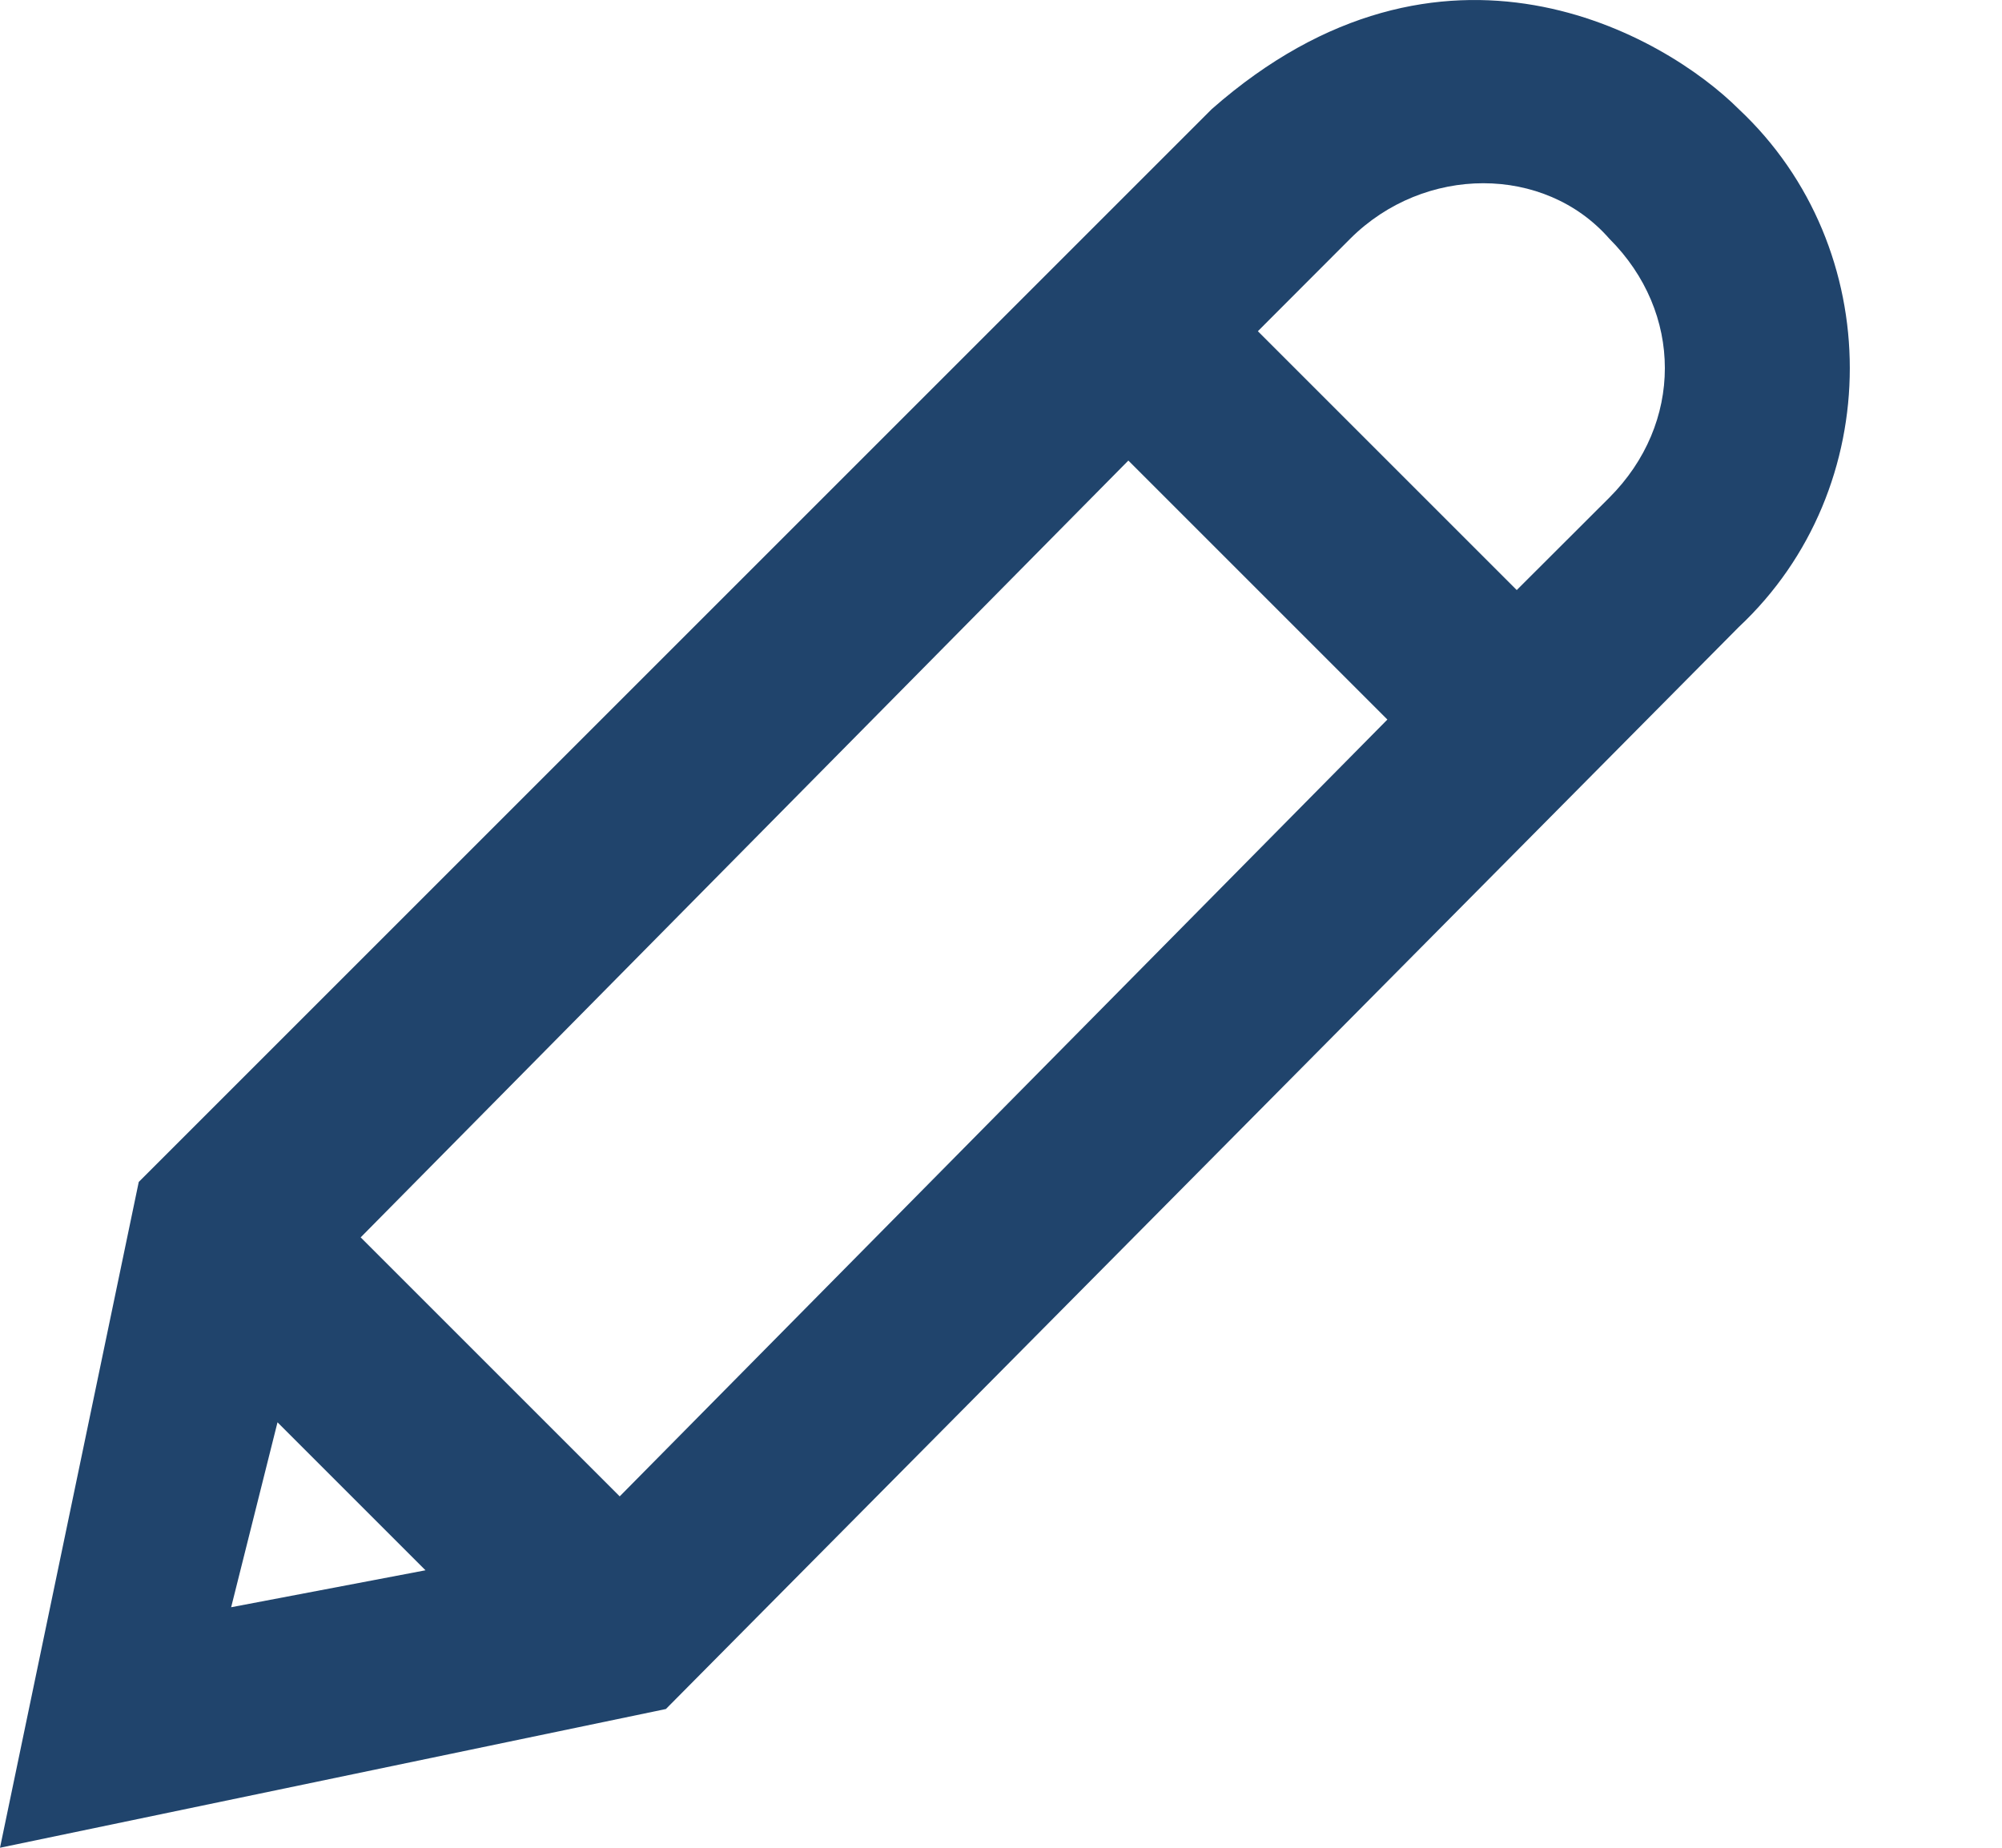 <svg width="13" height="12" viewBox="0 0 13 12" fill="none" xmlns="http://www.w3.org/2000/svg">
<path d="M11.291 0.709C10.81 0.229 9.369 -0.612 7.868 0.709L0.901 7.676L0 12L4.324 11.099L11.291 4.072C12.252 3.172 12.252 1.61 11.291 0.709ZM1.802 9.237L2.763 10.198L1.501 10.438L1.802 9.237ZM4.024 9.718L2.342 8.036L7.327 2.991L9.009 4.673L4.024 9.718ZM10.45 3.232L9.849 3.832L8.168 2.151L8.768 1.55C9.249 1.07 10.03 1.07 10.45 1.55C10.931 2.03 10.931 2.751 10.45 3.232Z" fill="#20446C"/>
</svg>
